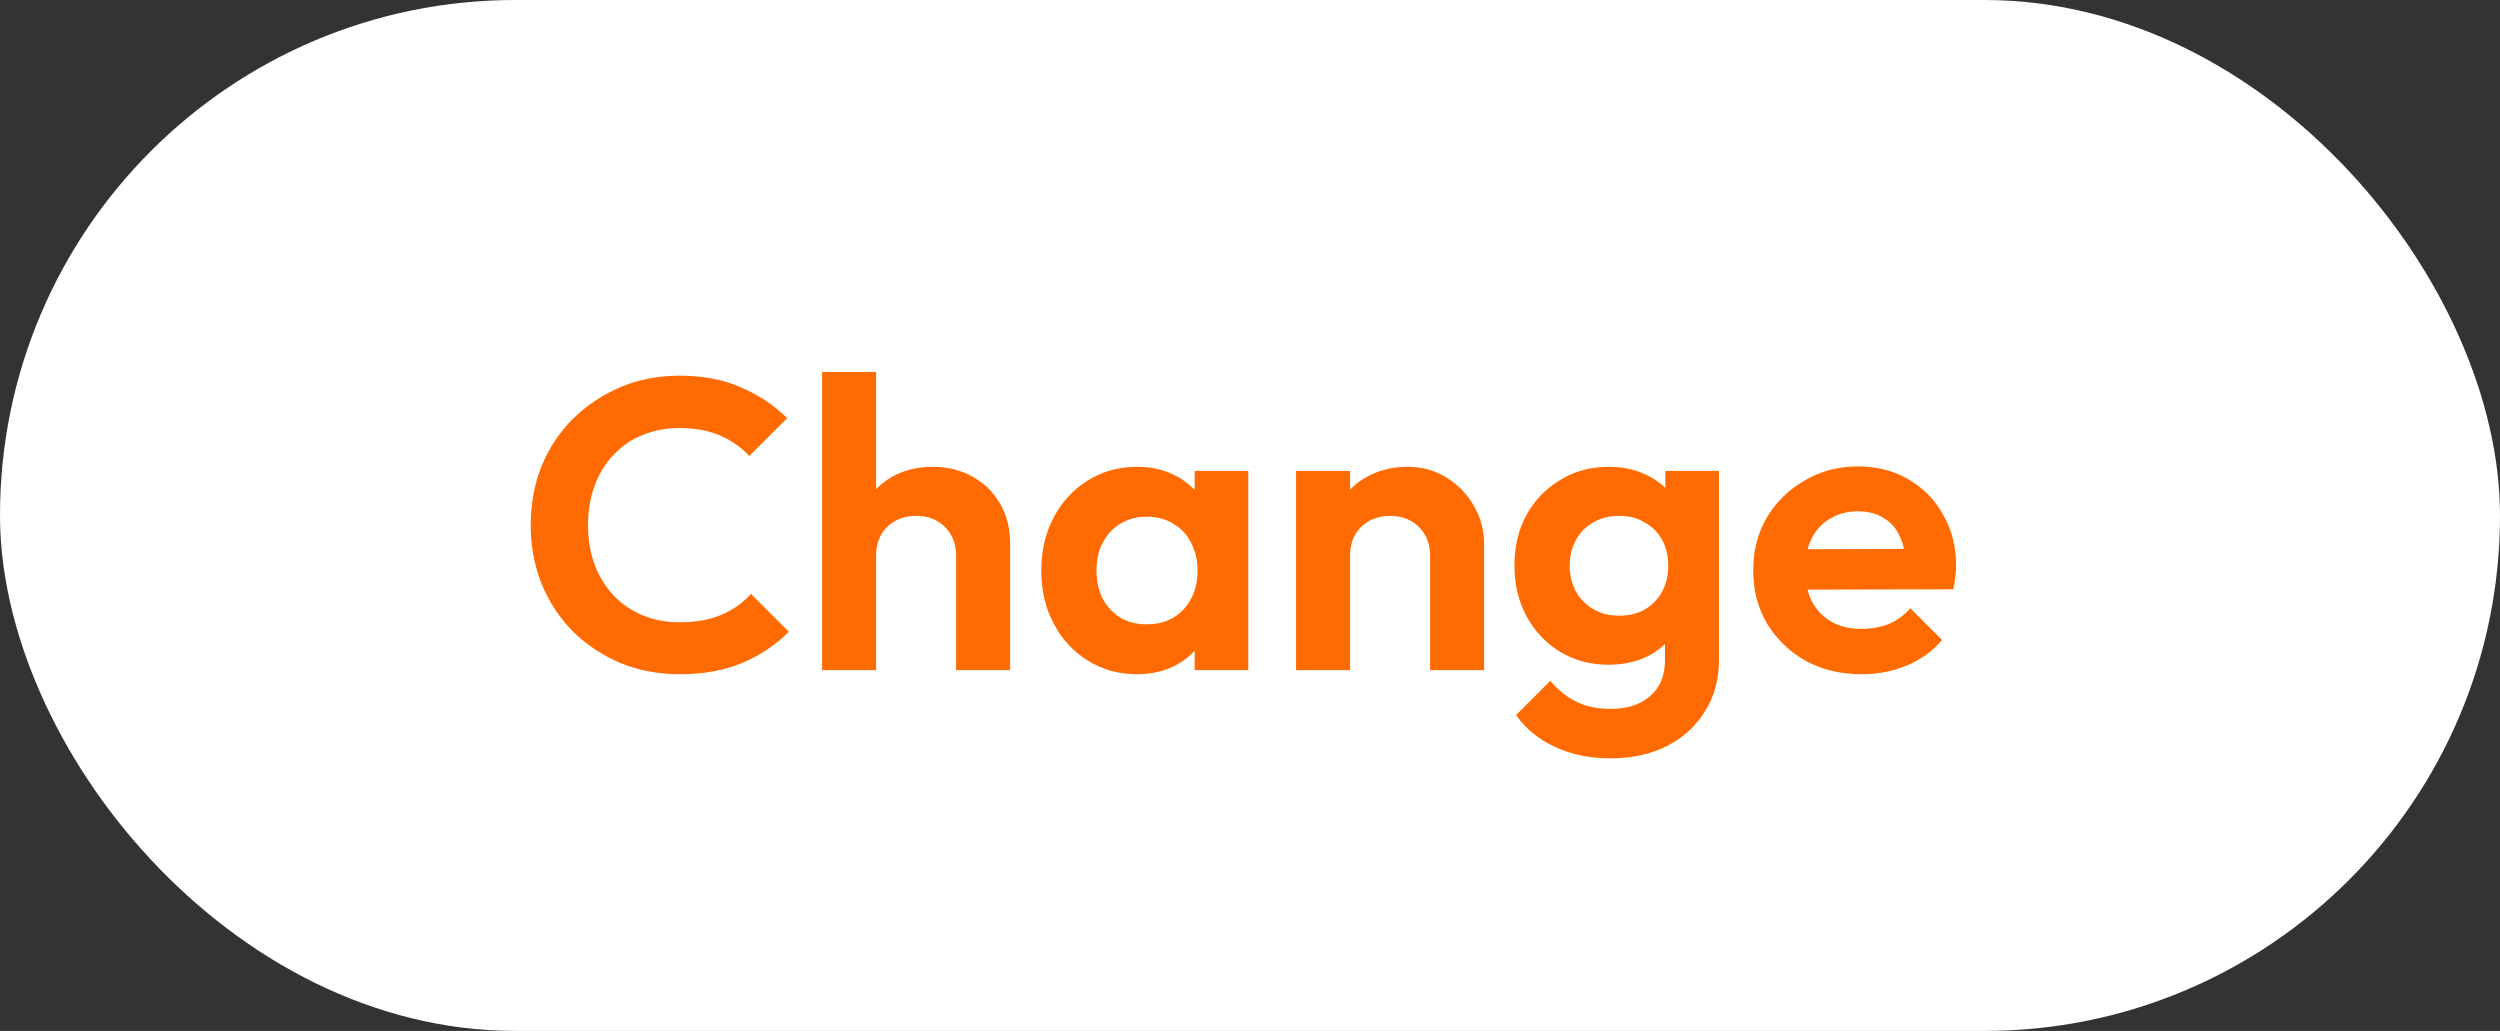 <svg width="97" height="40" viewBox="0 0 97 40" fill="none" xmlns="http://www.w3.org/2000/svg">
<rect x="0" y="0" width="97" height="40" fill="#333333" stroke="none"/>
<rect width="97" height="40" rx="20" fill="white"/>
<path d="M26.368 26.16C25.547 26.16 24.784 26.016 24.08 25.728C23.376 25.429 22.757 25.019 22.224 24.496C21.701 23.963 21.296 23.344 21.008 22.64C20.731 21.936 20.592 21.179 20.592 20.368C20.592 19.557 20.731 18.8 21.008 18.096C21.296 17.392 21.701 16.779 22.224 16.256C22.757 15.733 23.371 15.323 24.064 15.024C24.768 14.725 25.536 14.576 26.368 14.576C27.264 14.576 28.053 14.725 28.736 15.024C29.419 15.312 30.021 15.712 30.544 16.224L29.072 17.696C28.763 17.355 28.384 17.088 27.936 16.896C27.488 16.704 26.965 16.608 26.368 16.608C25.845 16.608 25.365 16.699 24.928 16.88C24.501 17.051 24.128 17.307 23.808 17.648C23.488 17.979 23.243 18.379 23.072 18.848C22.901 19.307 22.816 19.813 22.816 20.368C22.816 20.933 22.901 21.445 23.072 21.904C23.243 22.363 23.488 22.763 23.808 23.104C24.128 23.435 24.501 23.691 24.928 23.872C25.365 24.053 25.845 24.144 26.368 24.144C26.997 24.144 27.536 24.048 27.984 23.856C28.443 23.664 28.827 23.392 29.136 23.04L30.608 24.512C30.085 25.035 29.477 25.44 28.784 25.728C28.091 26.016 27.285 26.16 26.368 26.16ZM37.097 26V21.568C37.097 21.109 36.953 20.736 36.665 20.448C36.377 20.16 36.003 20.016 35.545 20.016C35.246 20.016 34.979 20.08 34.745 20.208C34.51 20.336 34.323 20.517 34.185 20.752C34.057 20.987 33.993 21.259 33.993 21.568L33.177 21.152C33.177 20.544 33.305 20.016 33.561 19.568C33.817 19.109 34.169 18.752 34.617 18.496C35.075 18.24 35.598 18.112 36.185 18.112C36.771 18.112 37.289 18.24 37.737 18.496C38.195 18.752 38.553 19.104 38.809 19.552C39.065 20 39.193 20.517 39.193 21.104V26H37.097ZM31.897 26V14.432H33.993V26H31.897ZM44.113 26.16C43.409 26.16 42.775 25.984 42.209 25.632C41.644 25.28 41.201 24.8 40.881 24.192C40.561 23.584 40.401 22.901 40.401 22.144C40.401 21.376 40.561 20.688 40.881 20.08C41.201 19.472 41.644 18.992 42.209 18.64C42.775 18.288 43.409 18.112 44.113 18.112C44.668 18.112 45.164 18.224 45.601 18.448C46.038 18.672 46.385 18.987 46.641 19.392C46.908 19.787 47.052 20.235 47.073 20.736V23.52C47.052 24.032 46.908 24.485 46.641 24.88C46.385 25.275 46.038 25.589 45.601 25.824C45.164 26.048 44.668 26.16 44.113 26.16ZM44.497 24.224C45.084 24.224 45.559 24.032 45.921 23.648C46.284 23.253 46.465 22.747 46.465 22.128C46.465 21.723 46.38 21.365 46.209 21.056C46.049 20.736 45.82 20.491 45.521 20.32C45.233 20.139 44.892 20.048 44.497 20.048C44.113 20.048 43.772 20.139 43.473 20.32C43.185 20.491 42.956 20.736 42.785 21.056C42.625 21.365 42.545 21.723 42.545 22.128C42.545 22.544 42.625 22.912 42.785 23.232C42.956 23.541 43.185 23.787 43.473 23.968C43.772 24.139 44.113 24.224 44.497 24.224ZM46.353 26V23.92L46.689 22.032L46.353 20.176V18.272H48.433V26H46.353ZM55.487 26V21.568C55.487 21.109 55.343 20.736 55.055 20.448C54.767 20.16 54.394 20.016 53.935 20.016C53.637 20.016 53.37 20.08 53.135 20.208C52.901 20.336 52.714 20.517 52.575 20.752C52.447 20.987 52.383 21.259 52.383 21.568L51.567 21.152C51.567 20.544 51.695 20.016 51.951 19.568C52.218 19.109 52.581 18.752 53.039 18.496C53.509 18.24 54.037 18.112 54.623 18.112C55.189 18.112 55.695 18.256 56.143 18.544C56.591 18.821 56.943 19.189 57.199 19.648C57.455 20.096 57.583 20.581 57.583 21.104V26H55.487ZM50.287 26V18.272H52.383V26H50.287ZM62.504 29.424C61.682 29.424 60.957 29.275 60.328 28.976C59.698 28.688 59.197 28.277 58.824 27.744L60.152 26.416C60.45 26.768 60.781 27.035 61.144 27.216C61.517 27.408 61.965 27.504 62.488 27.504C63.138 27.504 63.65 27.339 64.024 27.008C64.408 26.677 64.6 26.219 64.6 25.632V23.696L64.952 22L64.616 20.304V18.272H66.696V25.6C66.696 26.368 66.514 27.035 66.152 27.6C65.8 28.176 65.309 28.624 64.68 28.944C64.05 29.264 63.325 29.424 62.504 29.424ZM62.408 25.792C61.714 25.792 61.09 25.627 60.536 25.296C59.981 24.955 59.544 24.491 59.224 23.904C58.914 23.317 58.76 22.661 58.76 21.936C58.76 21.211 58.914 20.56 59.224 19.984C59.544 19.408 59.981 18.955 60.536 18.624C61.09 18.283 61.714 18.112 62.408 18.112C62.984 18.112 63.49 18.224 63.928 18.448C64.376 18.672 64.728 18.981 64.984 19.376C65.24 19.76 65.378 20.213 65.4 20.736V23.168C65.378 23.68 65.234 24.139 64.968 24.544C64.712 24.939 64.36 25.248 63.912 25.472C63.474 25.685 62.973 25.792 62.408 25.792ZM62.824 23.888C63.208 23.888 63.538 23.808 63.816 23.648C64.104 23.477 64.328 23.248 64.488 22.96C64.648 22.661 64.728 22.325 64.728 21.952C64.728 21.568 64.648 21.232 64.488 20.944C64.328 20.656 64.104 20.432 63.816 20.272C63.538 20.101 63.208 20.016 62.824 20.016C62.44 20.016 62.104 20.101 61.816 20.272C61.528 20.432 61.304 20.661 61.144 20.96C60.984 21.248 60.904 21.579 60.904 21.952C60.904 22.315 60.984 22.645 61.144 22.944C61.304 23.232 61.528 23.461 61.816 23.632C62.104 23.803 62.44 23.888 62.824 23.888ZM72.233 26.16C71.423 26.16 70.703 25.989 70.073 25.648C69.444 25.296 68.943 24.816 68.569 24.208C68.207 23.6 68.025 22.907 68.025 22.128C68.025 21.36 68.201 20.677 68.553 20.08C68.916 19.472 69.407 18.992 70.025 18.64C70.644 18.277 71.332 18.096 72.089 18.096C72.836 18.096 73.492 18.267 74.057 18.608C74.633 18.939 75.081 19.397 75.401 19.984C75.732 20.56 75.897 21.216 75.897 21.952C75.897 22.091 75.887 22.235 75.865 22.384C75.855 22.523 75.828 22.683 75.785 22.864L69.289 22.88V21.312L74.809 21.296L73.961 21.952C73.94 21.493 73.855 21.109 73.705 20.8C73.567 20.491 73.359 20.256 73.081 20.096C72.815 19.925 72.484 19.84 72.089 19.84C71.673 19.84 71.311 19.936 71.001 20.128C70.692 20.309 70.452 20.571 70.281 20.912C70.121 21.243 70.041 21.637 70.041 22.096C70.041 22.565 70.127 22.976 70.297 23.328C70.479 23.669 70.735 23.936 71.065 24.128C71.396 24.309 71.78 24.4 72.217 24.4C72.612 24.4 72.969 24.336 73.289 24.208C73.609 24.069 73.887 23.867 74.121 23.6L75.353 24.832C74.98 25.269 74.521 25.6 73.977 25.824C73.444 26.048 72.863 26.16 72.233 26.16Z" fill="#FF6B00"/>
</svg>
